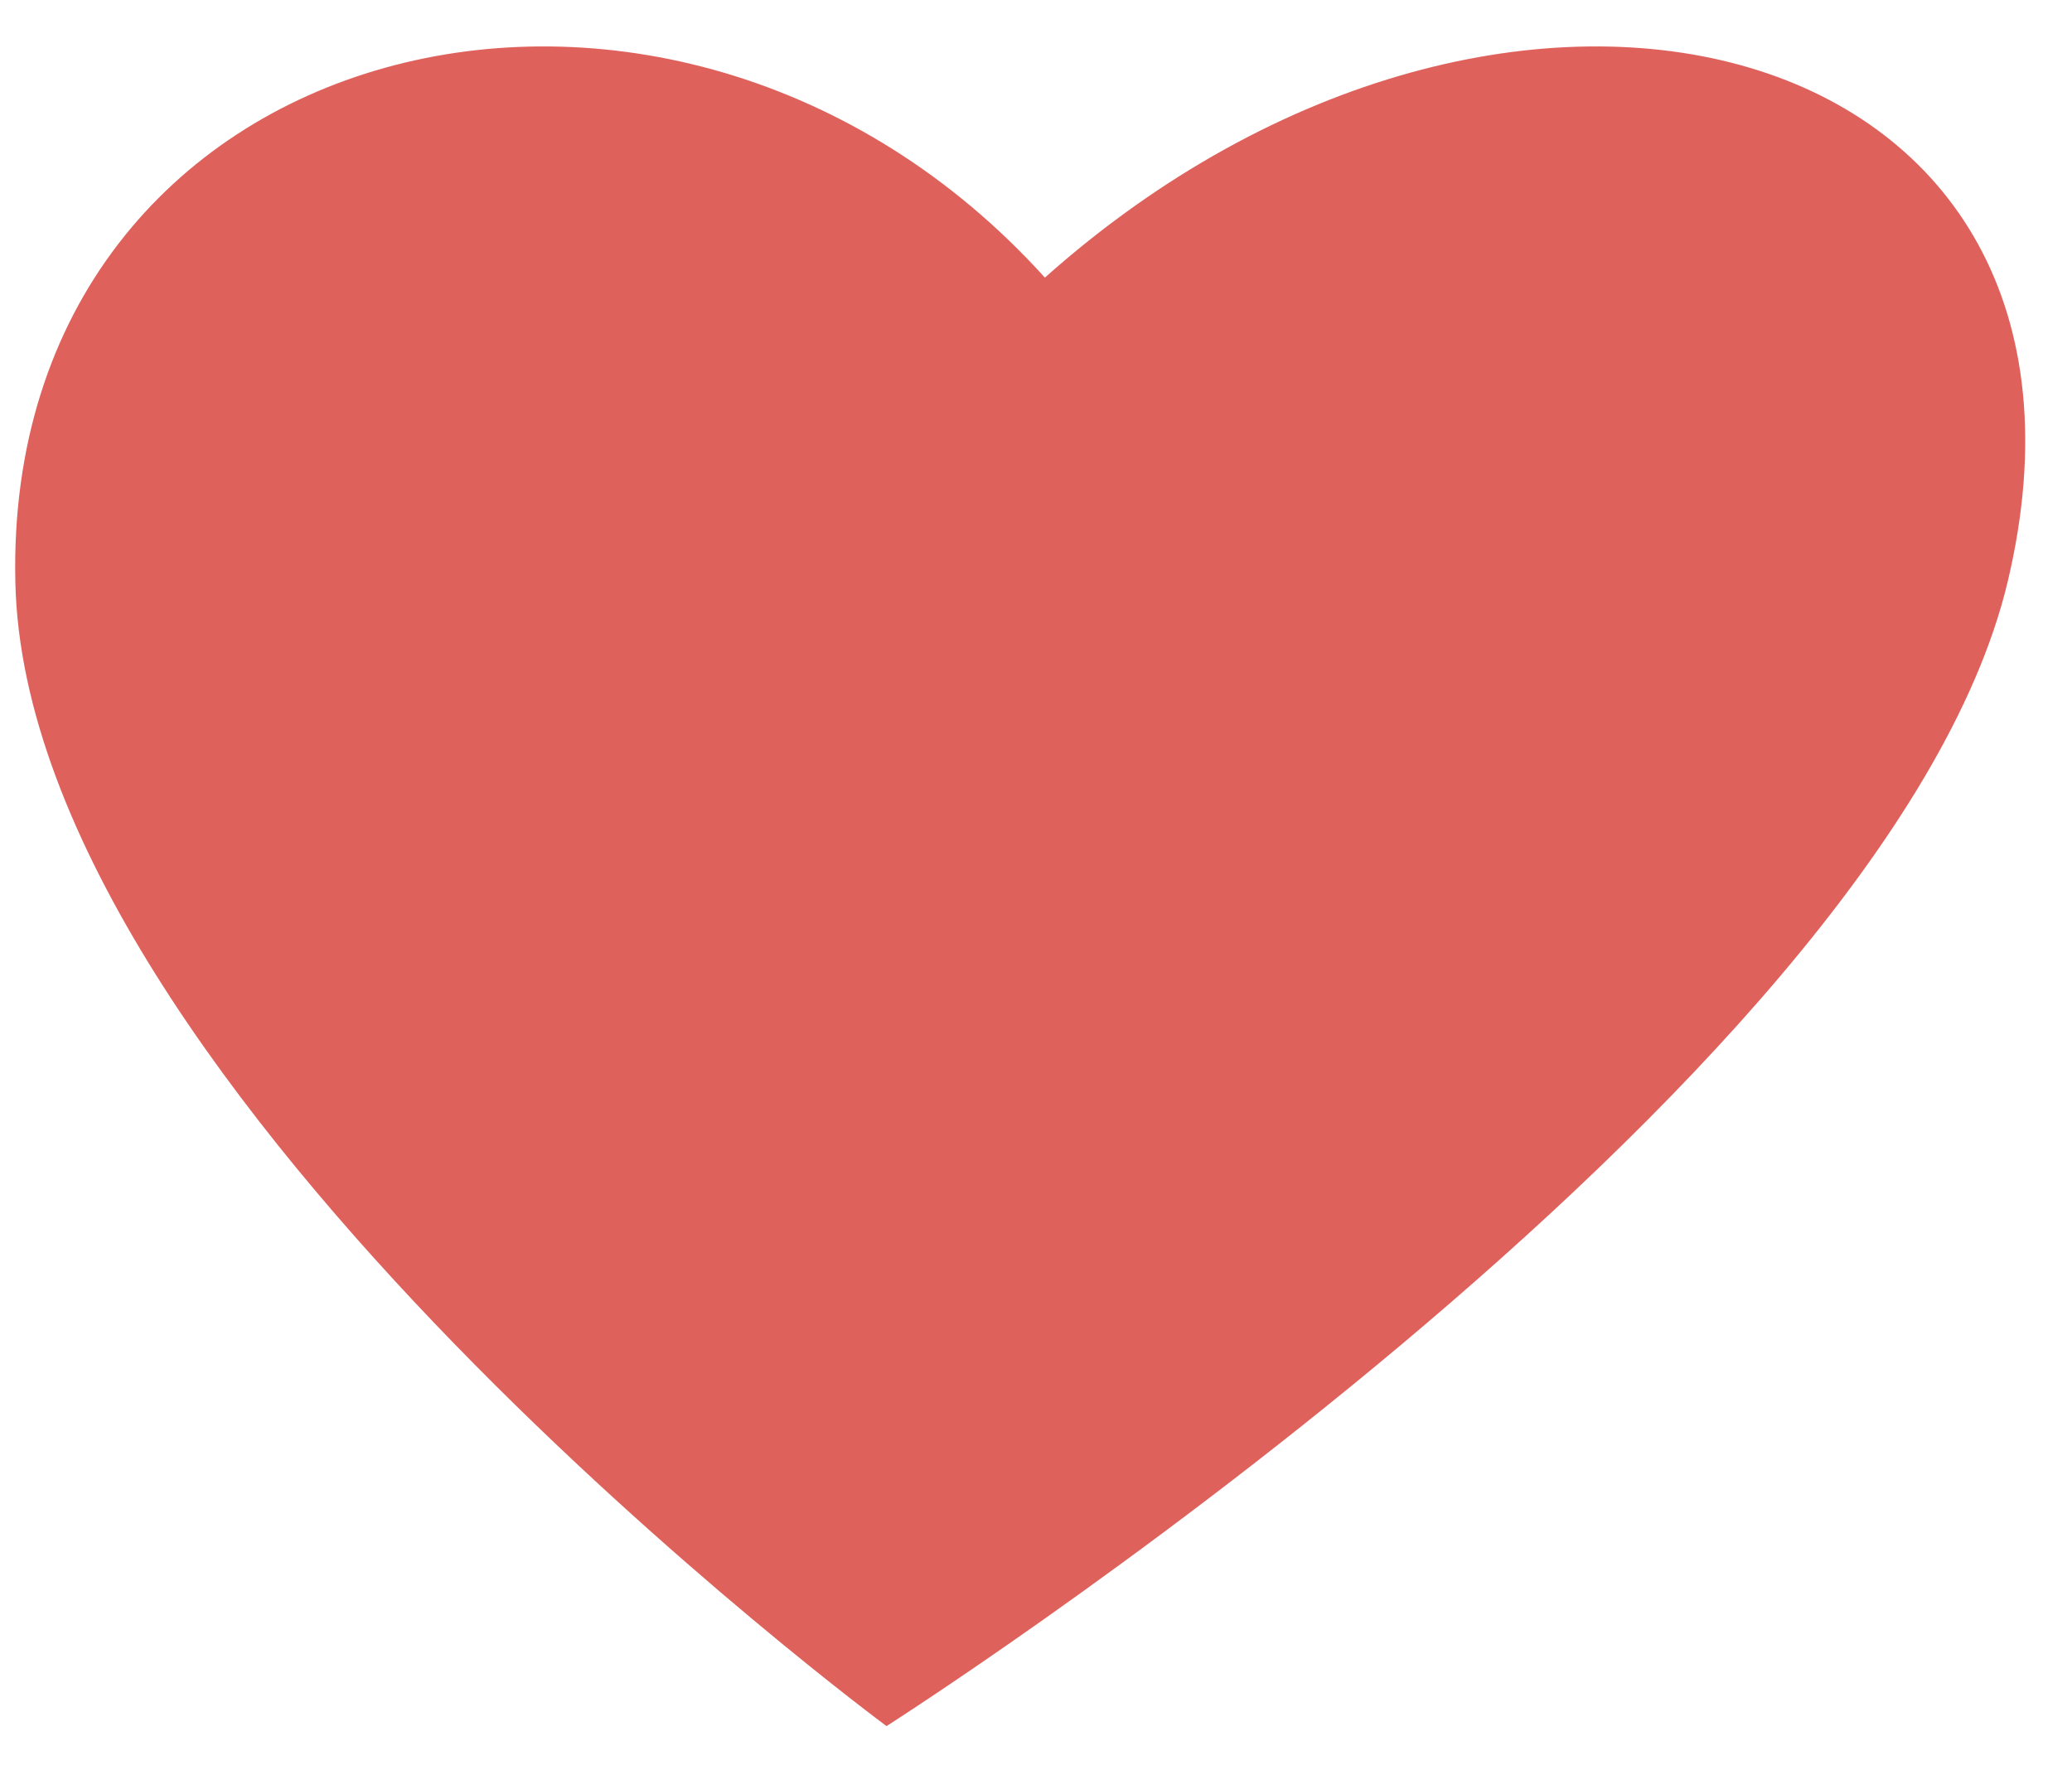 <svg width="27" height="23" viewBox="0 0 27 23" fill="none" xmlns="http://www.w3.org/2000/svg">
<path d="M0.2 7.586C0.342 14.205 11.552 22.497 11.552 22.497C11.552 22.497 24.577 14.205 26.161 7.586C27.869 0.415 19.684 -1.791 13.616 3.618C8.723 -1.791 0.04 0.415 0.2 7.586Z" fill="#DF615C"/>
</svg>

